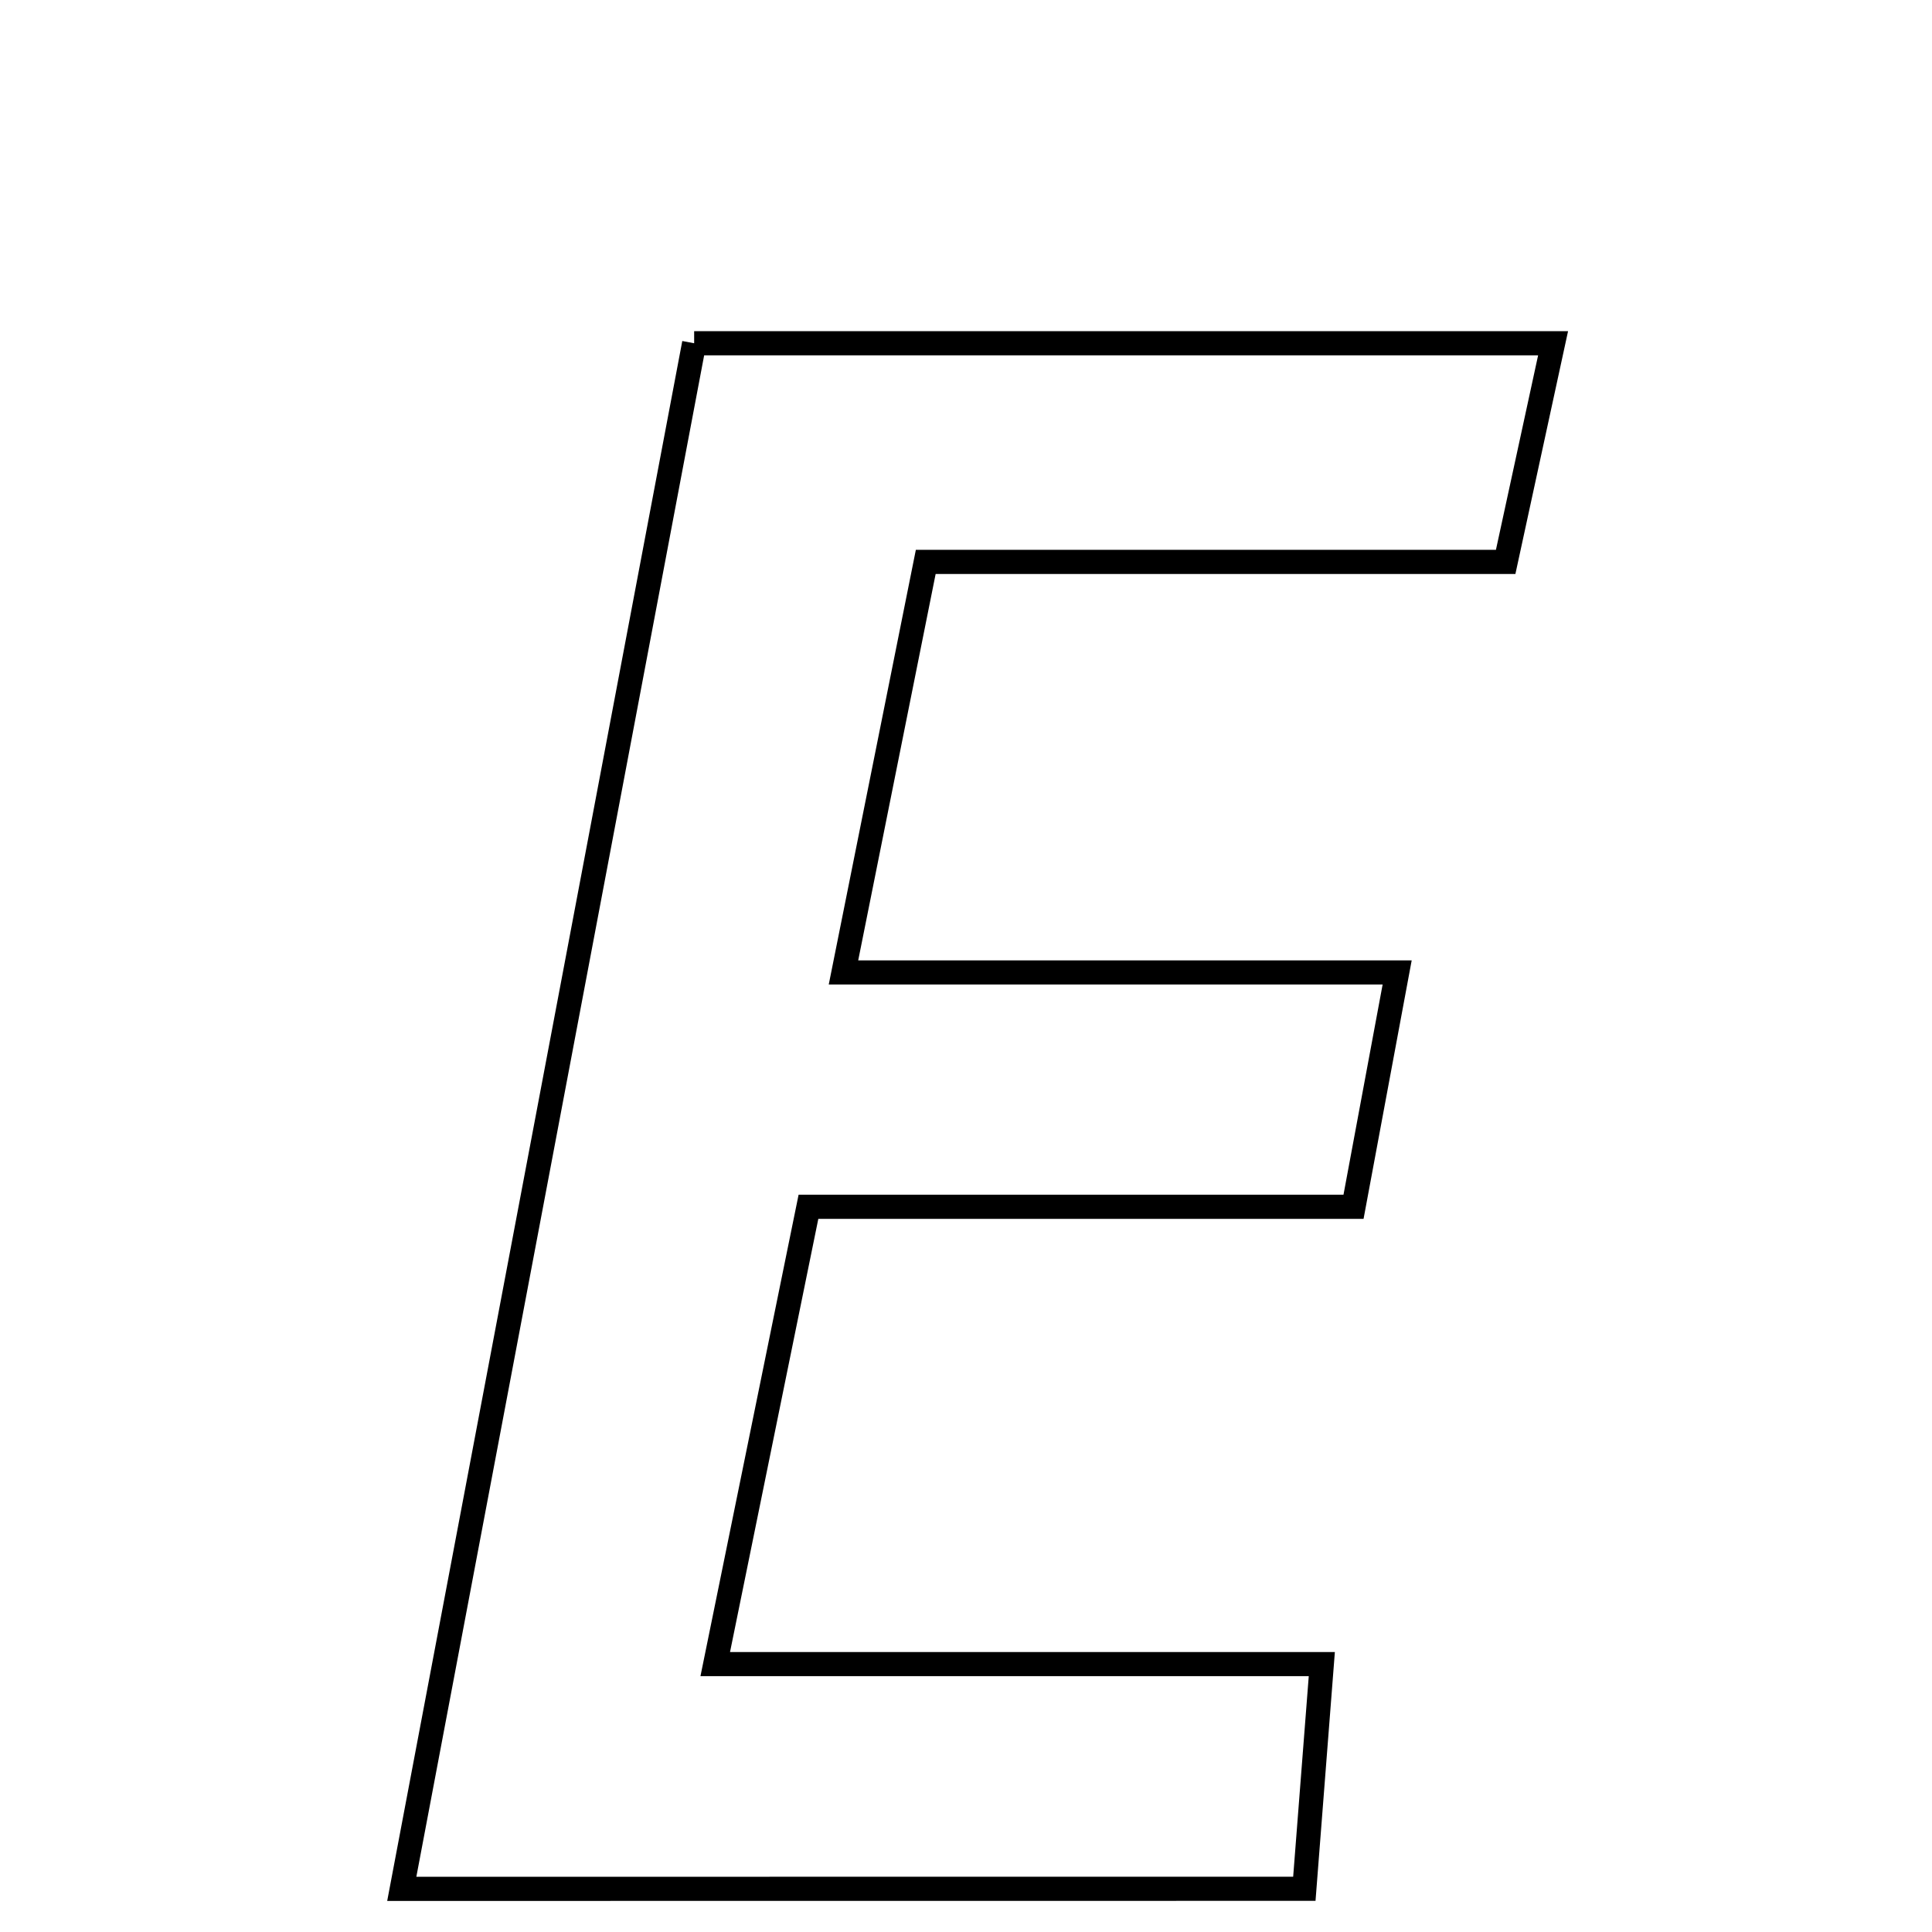 <svg xmlns="http://www.w3.org/2000/svg" viewBox="0.0 0.0 24.0 24.0" height="200px" width="200px"><path fill="none" stroke="black" stroke-width=".3" stroke-opacity="1.0"  filling="0" d="M8.623 4.264 C12.255 4.264 15.656 4.264 19.293 4.264 C19.08 5.247 18.907 6.045 18.704 6.98 C16.241 6.98 13.964 6.98 11.5 6.98 C11.161 8.67 10.85 10.222 10.478 12.08 C12.822 12.08 14.979 12.08 17.356 12.08 C17.149 13.19 17 13.992 16.814 14.991 C14.554 14.991 12.377 14.991 10.043 14.991 C9.65 16.919 9.293 18.668 8.885 20.672 C11.426 20.672 13.787 20.672 16.42 20.672 C16.339 21.707 16.277 22.506 16.203 23.463 C12.493 23.464 8.904 23.464 4.991 23.464 C6.242 16.852 7.426 10.593 8.623 4.264"></path></svg>